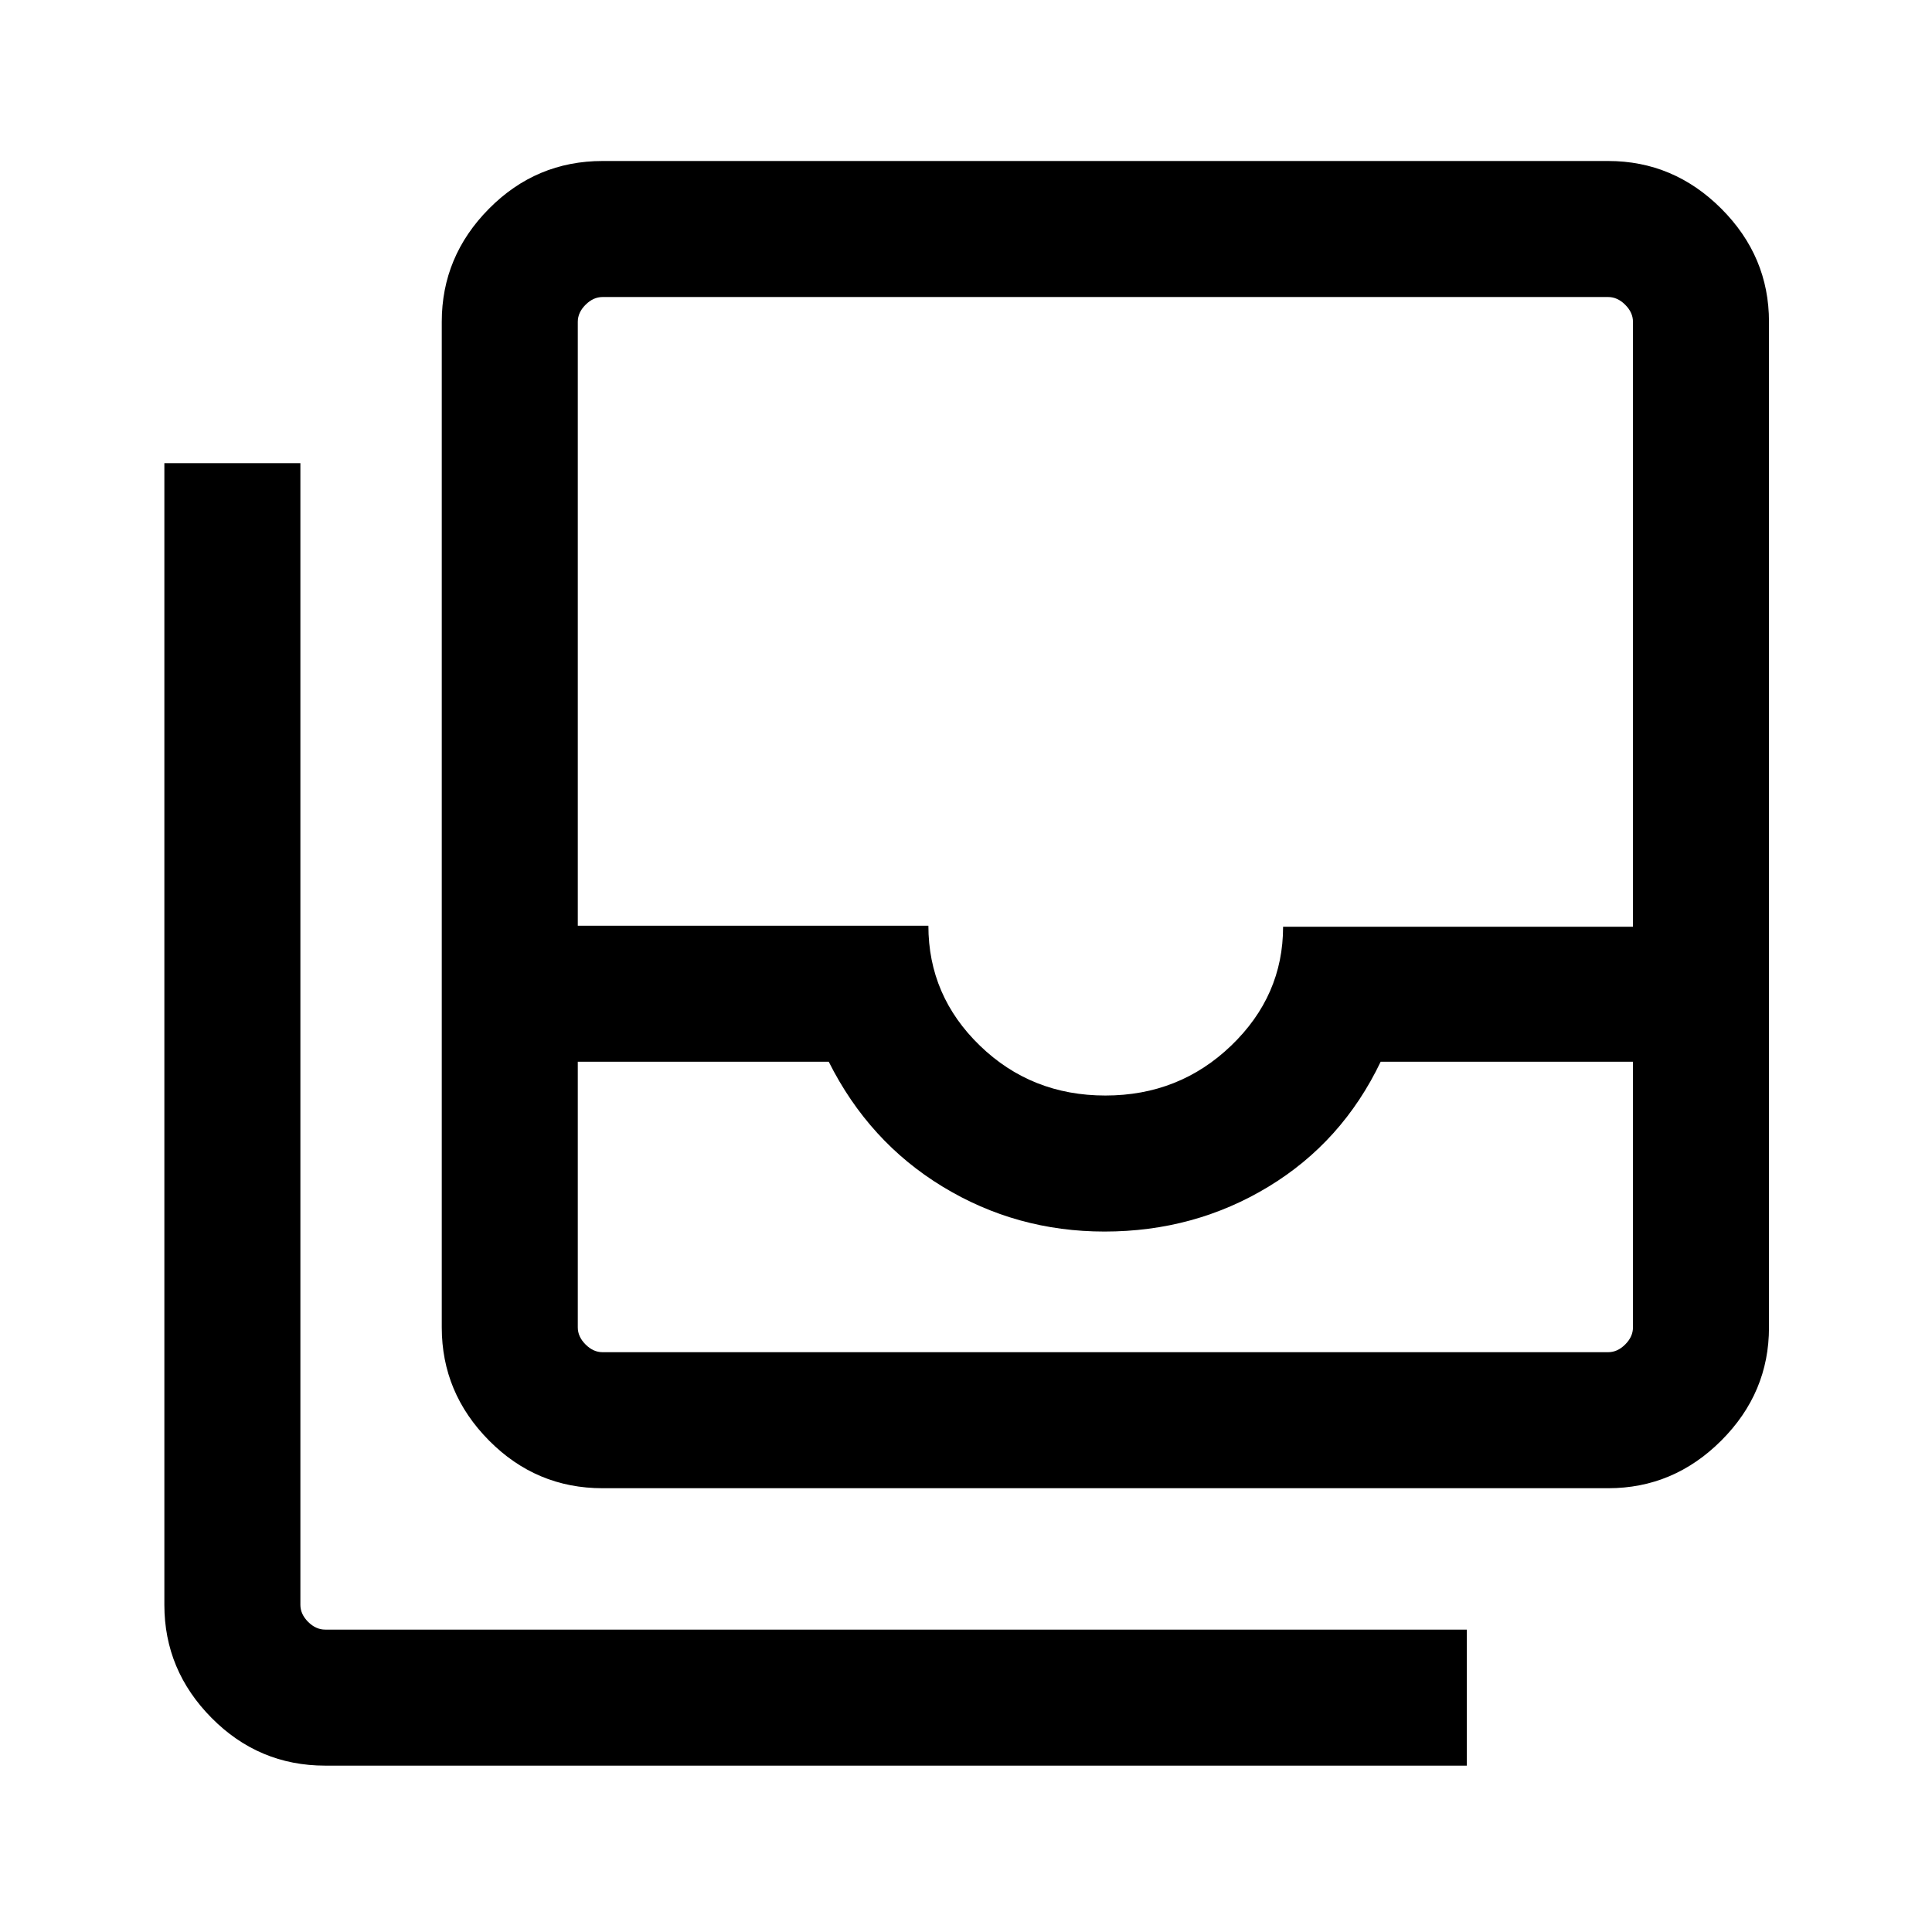 <svg xmlns="http://www.w3.org/2000/svg" height="40" viewBox="0 -960 960 960" width="40"><path d="M299.41-288.1H799.1q4.62 0 8.46-3.85 3.85-3.85 3.85-8.46v-132.03H686.05q-19.08 39.88-55.81 62.13-36.73 22.26-81.42 22.26-43.76 0-80.42-22.3-36.66-22.29-56.61-62.09H287.1v132.03q0 4.61 3.85 8.46 3.84 3.85 8.46 3.85Zm249.86-127.54q36.67 0 62.48-24.78 25.81-24.77 25.81-59.09h173.85V-800.1q0-4.62-3.85-8.46-3.84-3.85-8.46-3.85H299.41q-4.62 0-8.46 3.85-3.85 3.84-3.85 8.46v300.08h174.21q0 34.84 25.61 59.61 25.62 24.77 62.35 24.77ZM299.41-220.51q-32.94 0-56.42-23.7-23.48-23.69-23.48-56.2V-800.1q0-32.51 23.48-56.21Q266.47-880 299.41-880H799.1q32.51 0 56.21 23.69Q879-832.61 879-800.1v499.69q0 32.51-23.69 56.2-23.7 23.7-56.21 23.7H299.41ZM161.57-82.67q-32.94 0-56.42-23.69-23.48-23.69-23.48-56.21v-567.28h67.59v567.28q0 4.62 3.84 8.47 3.85 3.84 8.47 3.84h567.27v67.59H161.57ZM299.41-288.1H287.1 811.41h-512Z"/></svg>